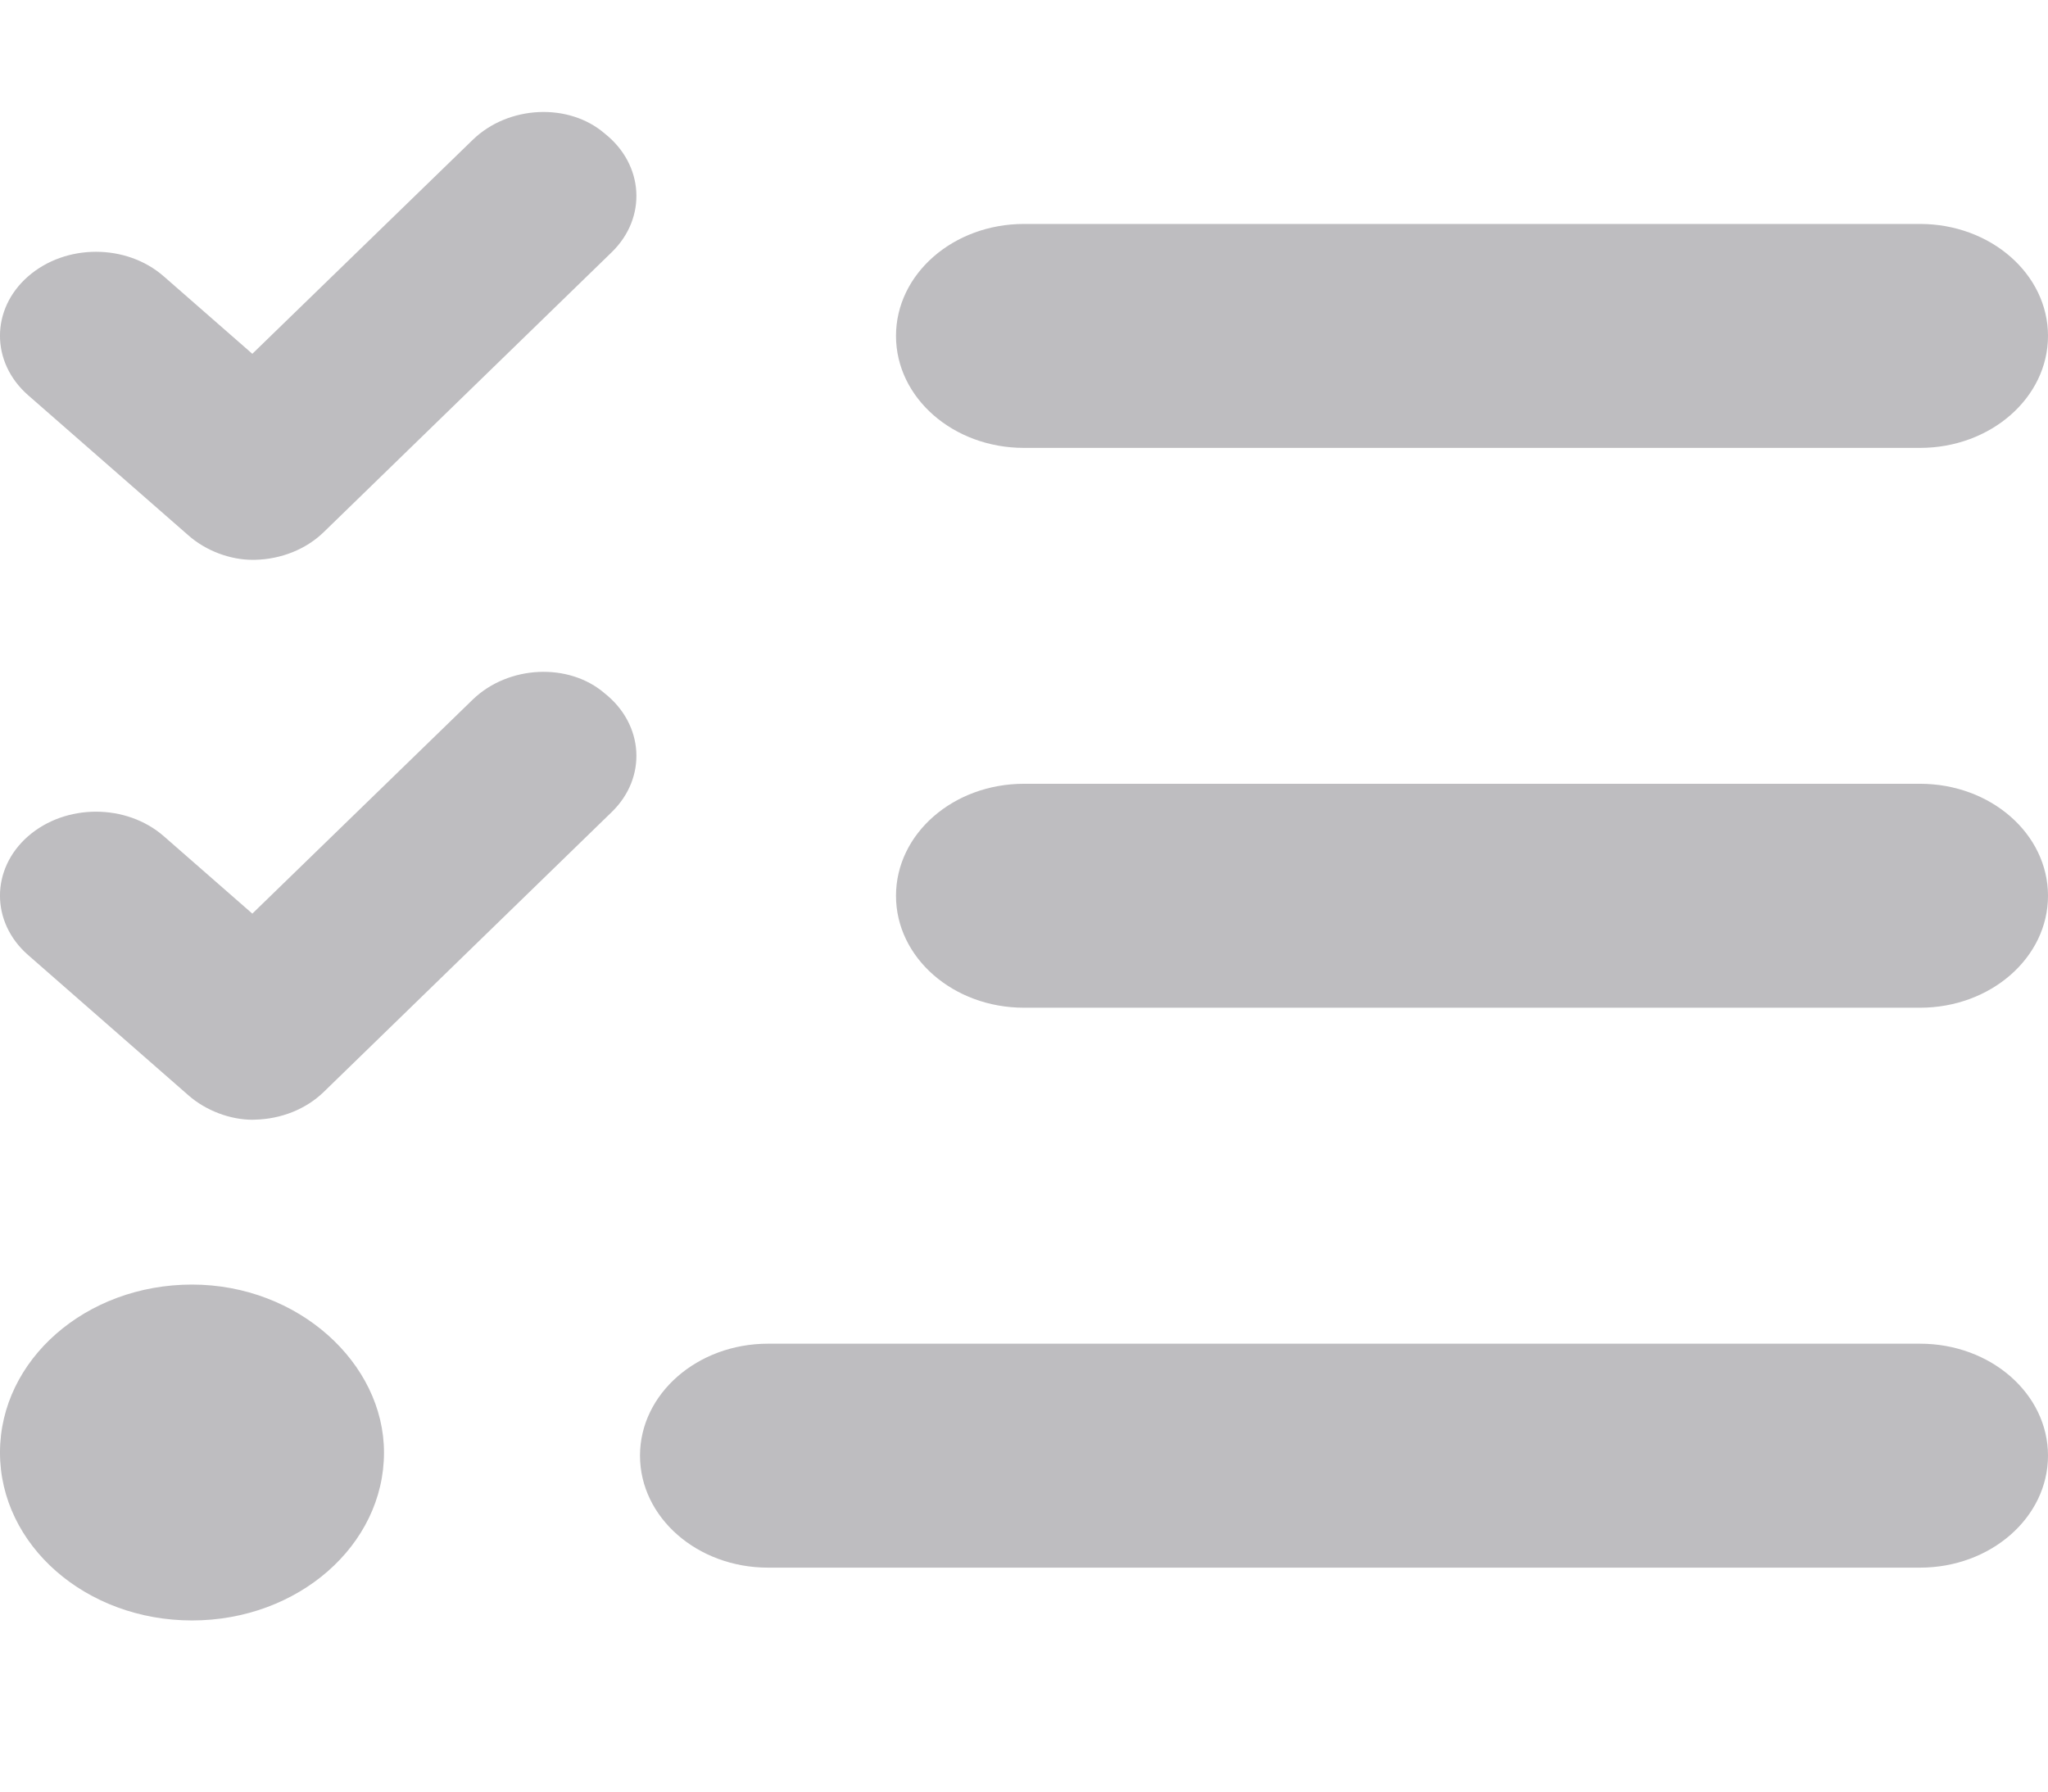 <svg width="24" height="21" viewBox="0 0 24 21" fill="none" xmlns="http://www.w3.org/2000/svg">
<g clip-path="url(#clip0_9_70)">
<path d="M5.541 8.199L2.957 10.709L1.92 9.802C1.481 9.418 0.769 9.418 0.329 9.802C-0.11 10.187 -0.11 10.81 0.329 11.194L2.204 12.835C2.415 13.022 2.703 13.125 2.958 13.125C2.968 13.125 2.977 13.125 2.987 13.124C3.296 13.117 3.587 13 3.794 12.799L7.169 9.518C7.585 9.114 7.547 8.492 7.086 8.127C6.666 7.764 5.958 7.797 5.541 8.199ZM5.541 1.638L2.957 4.147L1.92 3.24C1.481 2.855 0.769 2.855 0.329 3.24C-0.11 3.624 -0.11 4.247 0.329 4.632L2.204 6.272C2.415 6.46 2.703 6.562 2.958 6.562C2.968 6.562 2.977 6.562 2.987 6.562C3.296 6.555 3.587 6.438 3.794 6.237L7.169 2.956C7.585 2.551 7.547 1.929 7.086 1.565C6.666 1.202 5.958 1.234 5.541 1.638ZM2.25 15.057C1.007 15.057 -9.76582e-05 15.938 -9.76582e-05 17.026C-9.76582e-05 18.113 1.007 18.994 2.25 18.994C3.493 18.994 4.5 18.113 4.5 17.026C4.5 15.976 3.493 15.057 2.25 15.057ZM12 5.25H22.5C23.328 5.25 24 4.662 24 3.937C24 3.213 23.328 2.625 22.5 2.625H12C11.17 2.625 10.5 3.213 10.5 3.937C10.5 4.662 11.17 5.25 12 5.25ZM22.5 9.187H12C11.17 9.187 10.5 9.774 10.5 10.5C10.5 11.226 11.172 11.812 12 11.812H22.5C23.328 11.812 24 11.225 24 10.5C24 9.775 23.33 9.187 22.5 9.187ZM22.5 15.75H9C8.172 15.75 7.5 16.338 7.5 17.062C7.5 17.787 8.172 18.375 9 18.375H22.5C23.328 18.375 24 17.787 24 17.062C24 16.338 23.33 15.75 22.5 15.75Z" fill="#BEBDC0"/>
</g>
<defs>
<clipPath id="clip0_9_70">
<rect width="24" height="21" fill="white"/>
</clipPath>
</defs>
</svg>
